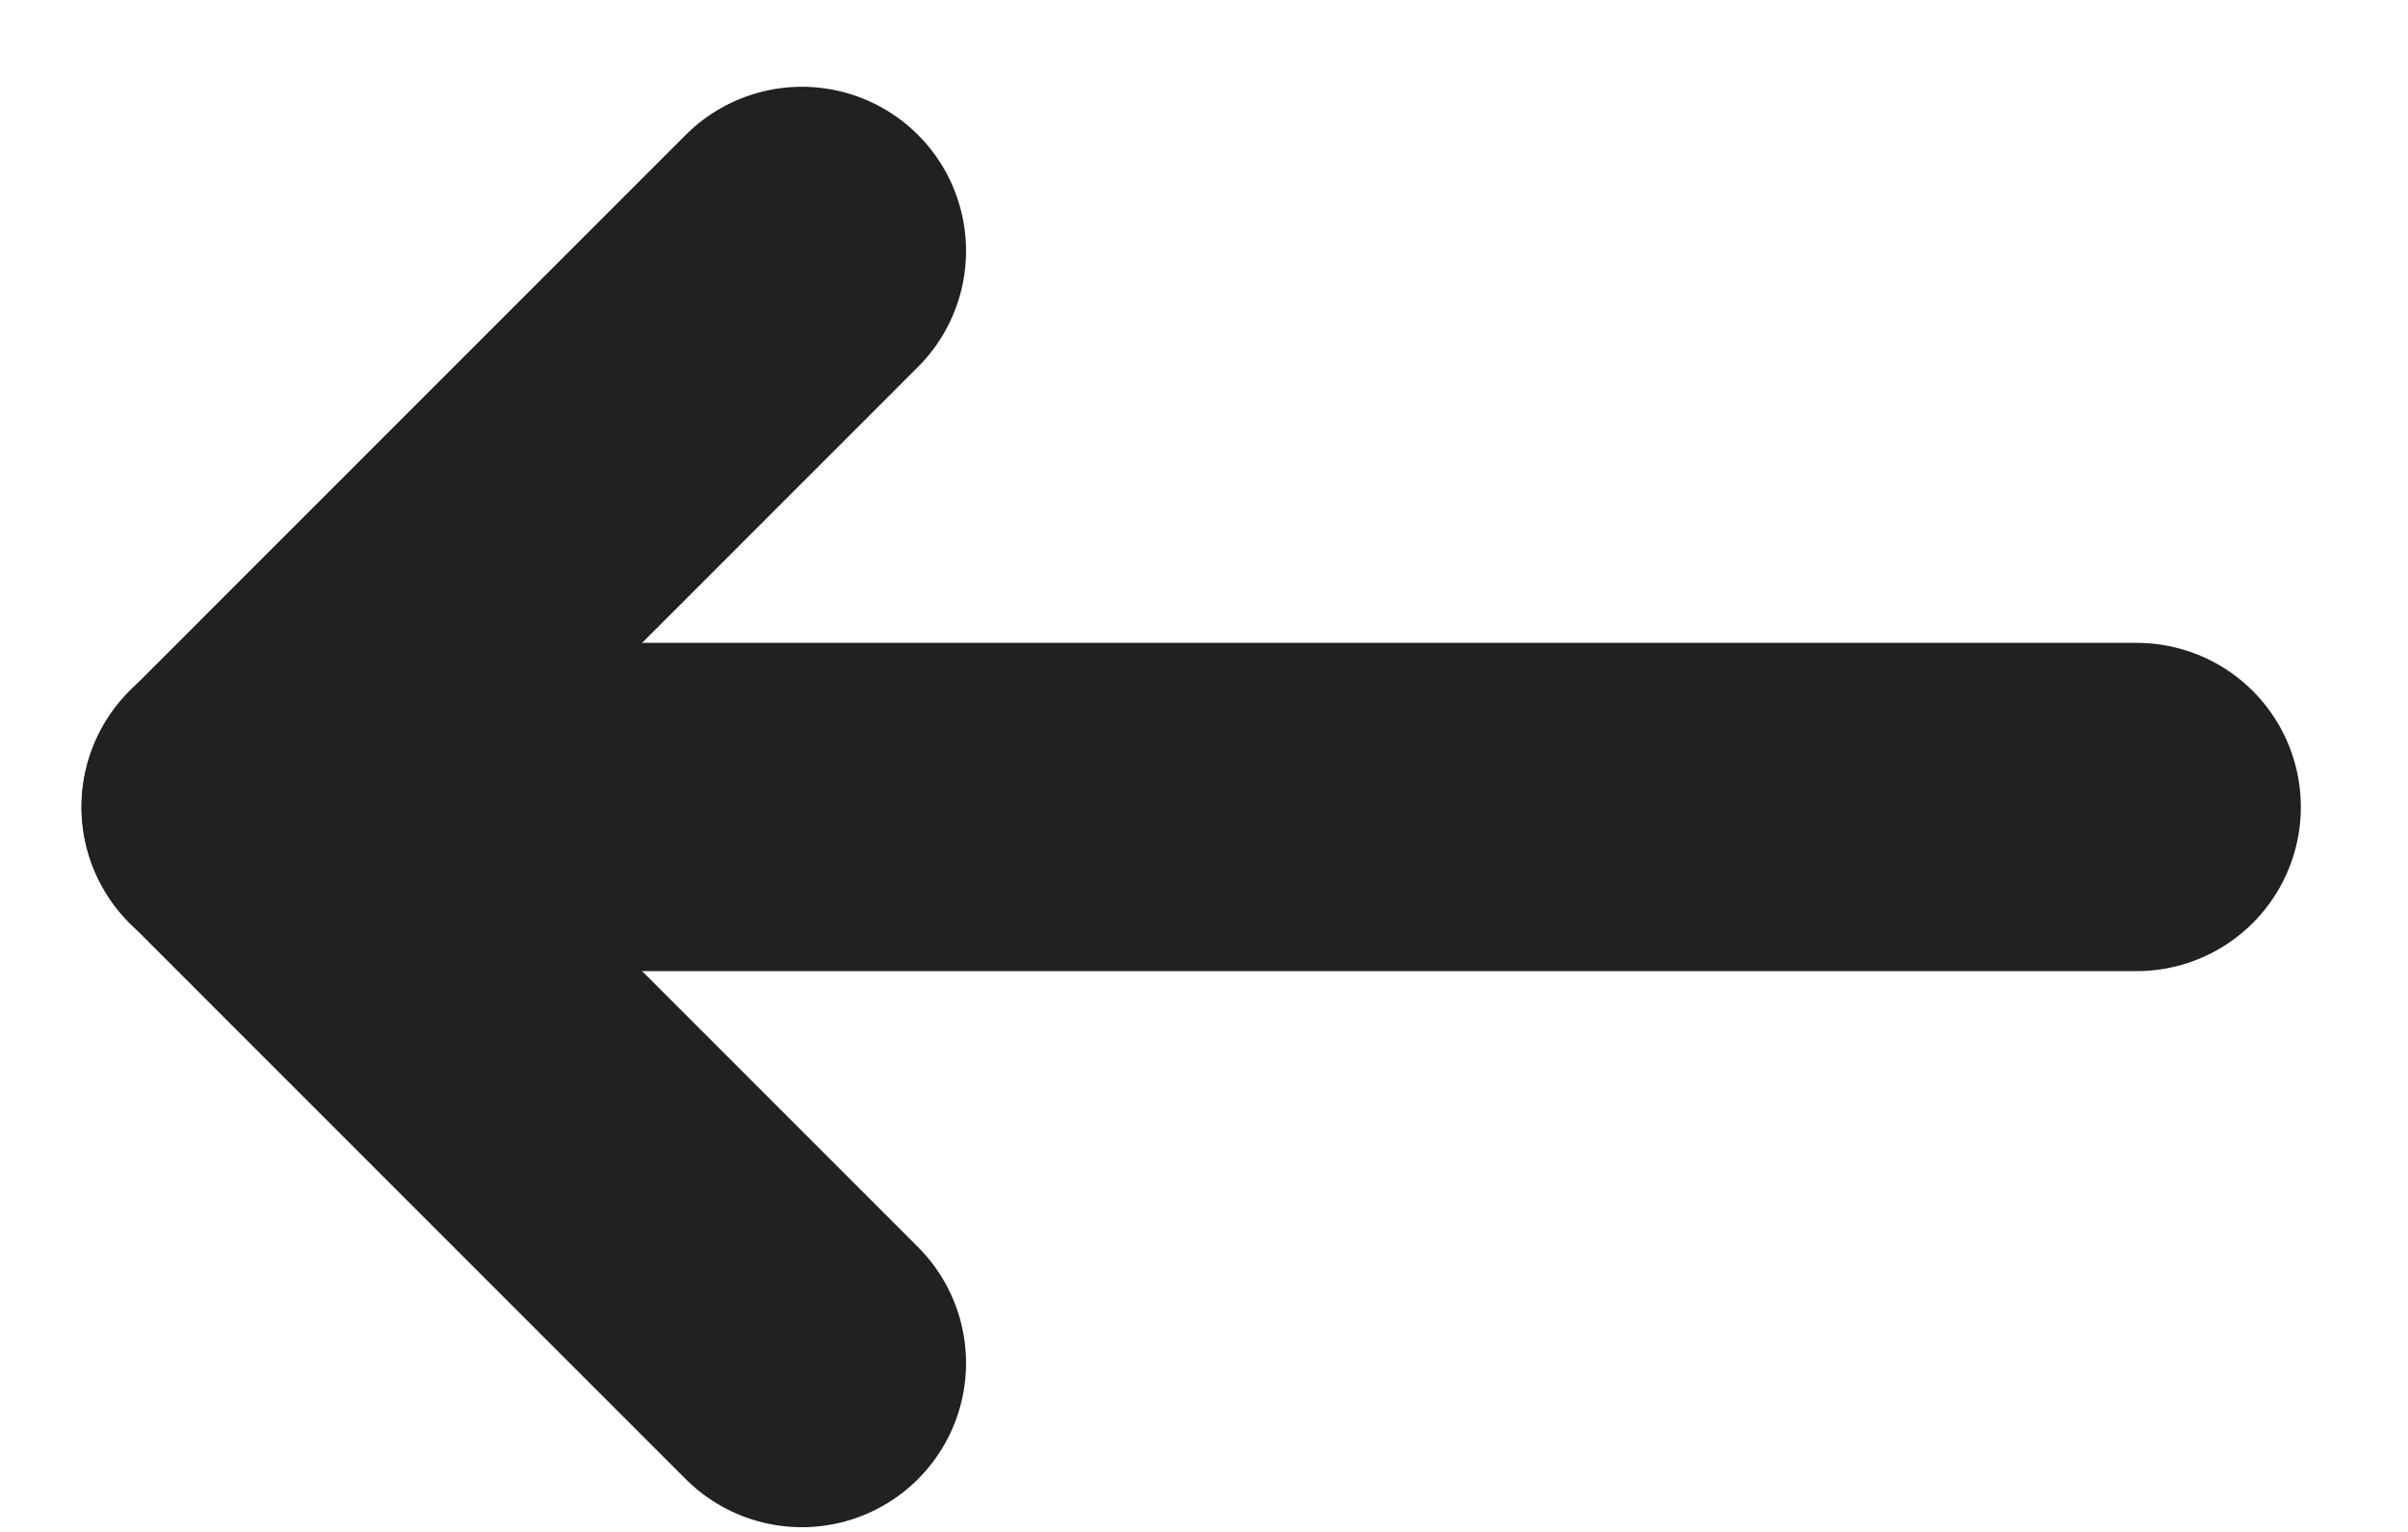 <svg width="22" height="14" viewBox="0 0 22 14" fill="none" xmlns="http://www.w3.org/2000/svg">
<path d="M19.521 7.375H2.244" stroke="#212121" stroke-width="3" stroke-linecap="round" stroke-linejoin="round"/>
<path d="M7.326 2.293L2.246 7.375L7.326 12.457" stroke="#212121" stroke-width="3" stroke-linecap="round" stroke-linejoin="round"/>
</svg>
